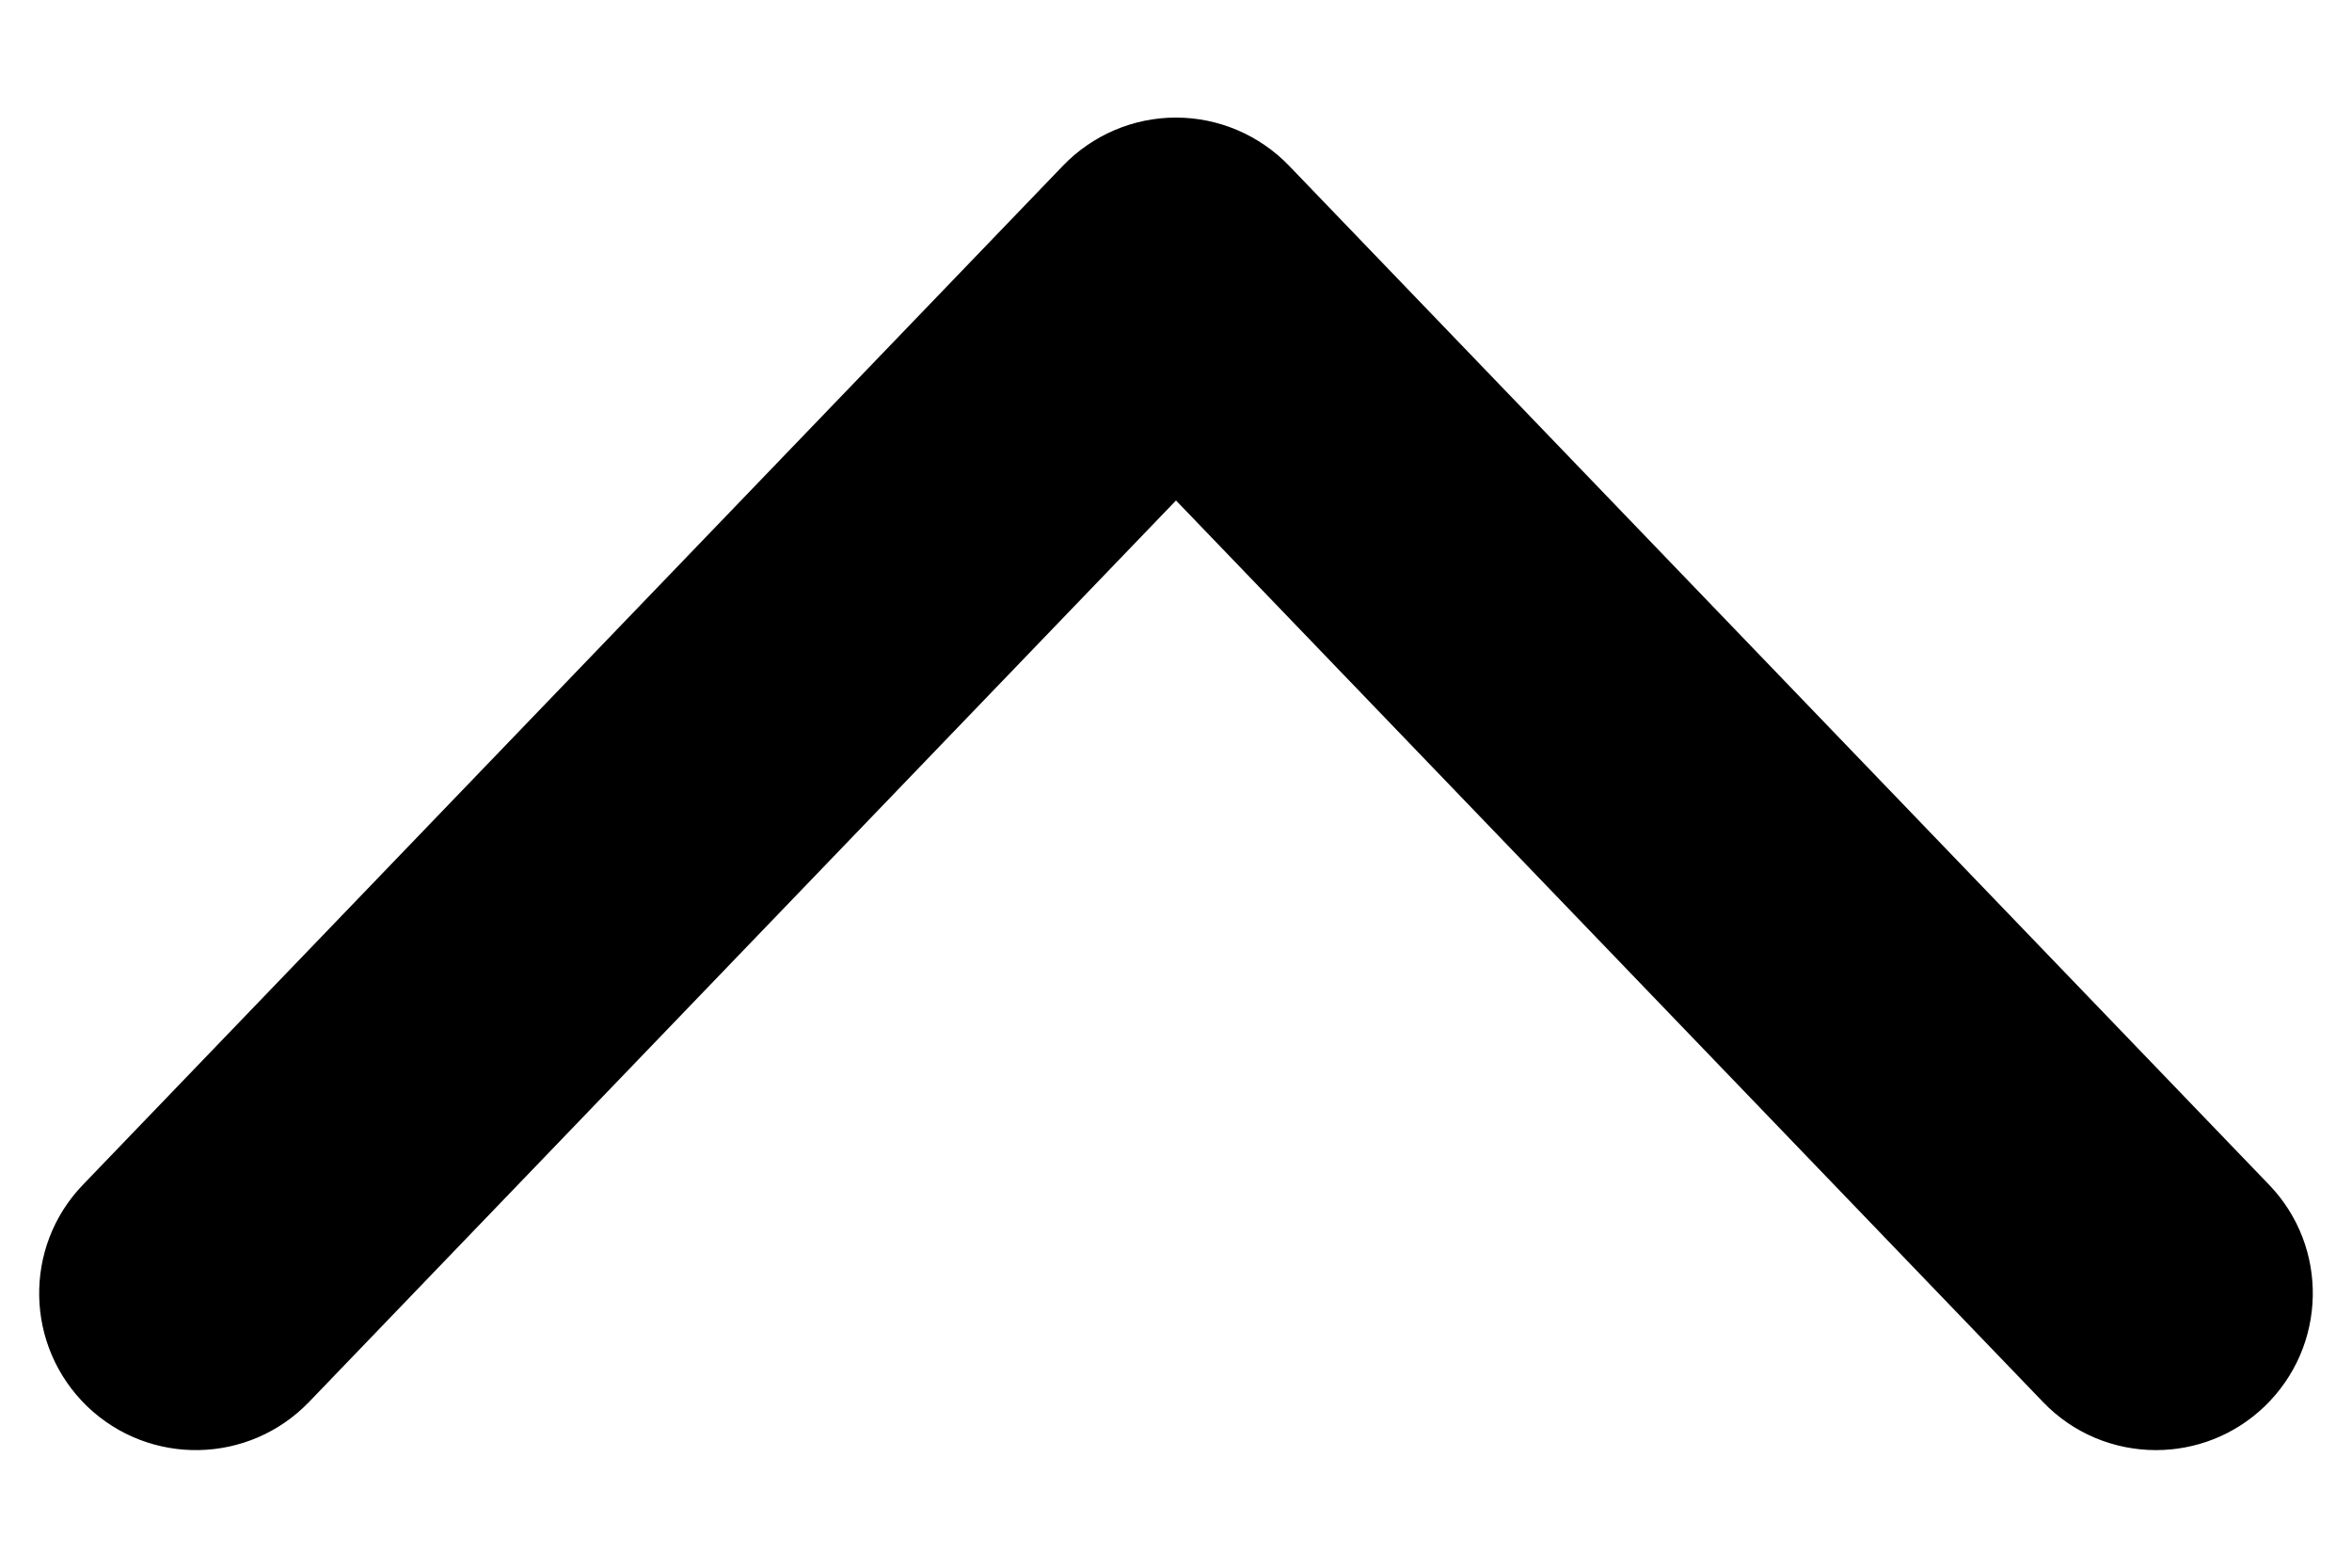 <?xml version="1.0" encoding="UTF-8"?>
<svg viewBox="0 0 12 8" xmlns="http://www.w3.org/2000/svg" xmlns:xlink="http://www.w3.org/1999/xlink" version="1.1">
 <path id="path" d="M11 7.4 C10.79 7.4 10.58 7.318 10.423 7.154 L6 2.554 1.577 7.154 C1.27 7.473 0.764 7.483 0.445 7.177 0.127 6.87 0.117 6.364 0.423 6.046 L5.423 0.846 C5.574 0.689 5.782 0.6 6 0.6 6.217 0.6 6.426 0.689 6.577 0.846 L11.577 6.046 C11.883 6.364 11.873 6.87 11.554 7.177 11.399 7.326 11.199 7.4 11 7.4" fill="#000000" fill-opacity="1" stroke="none"/>
</svg>
